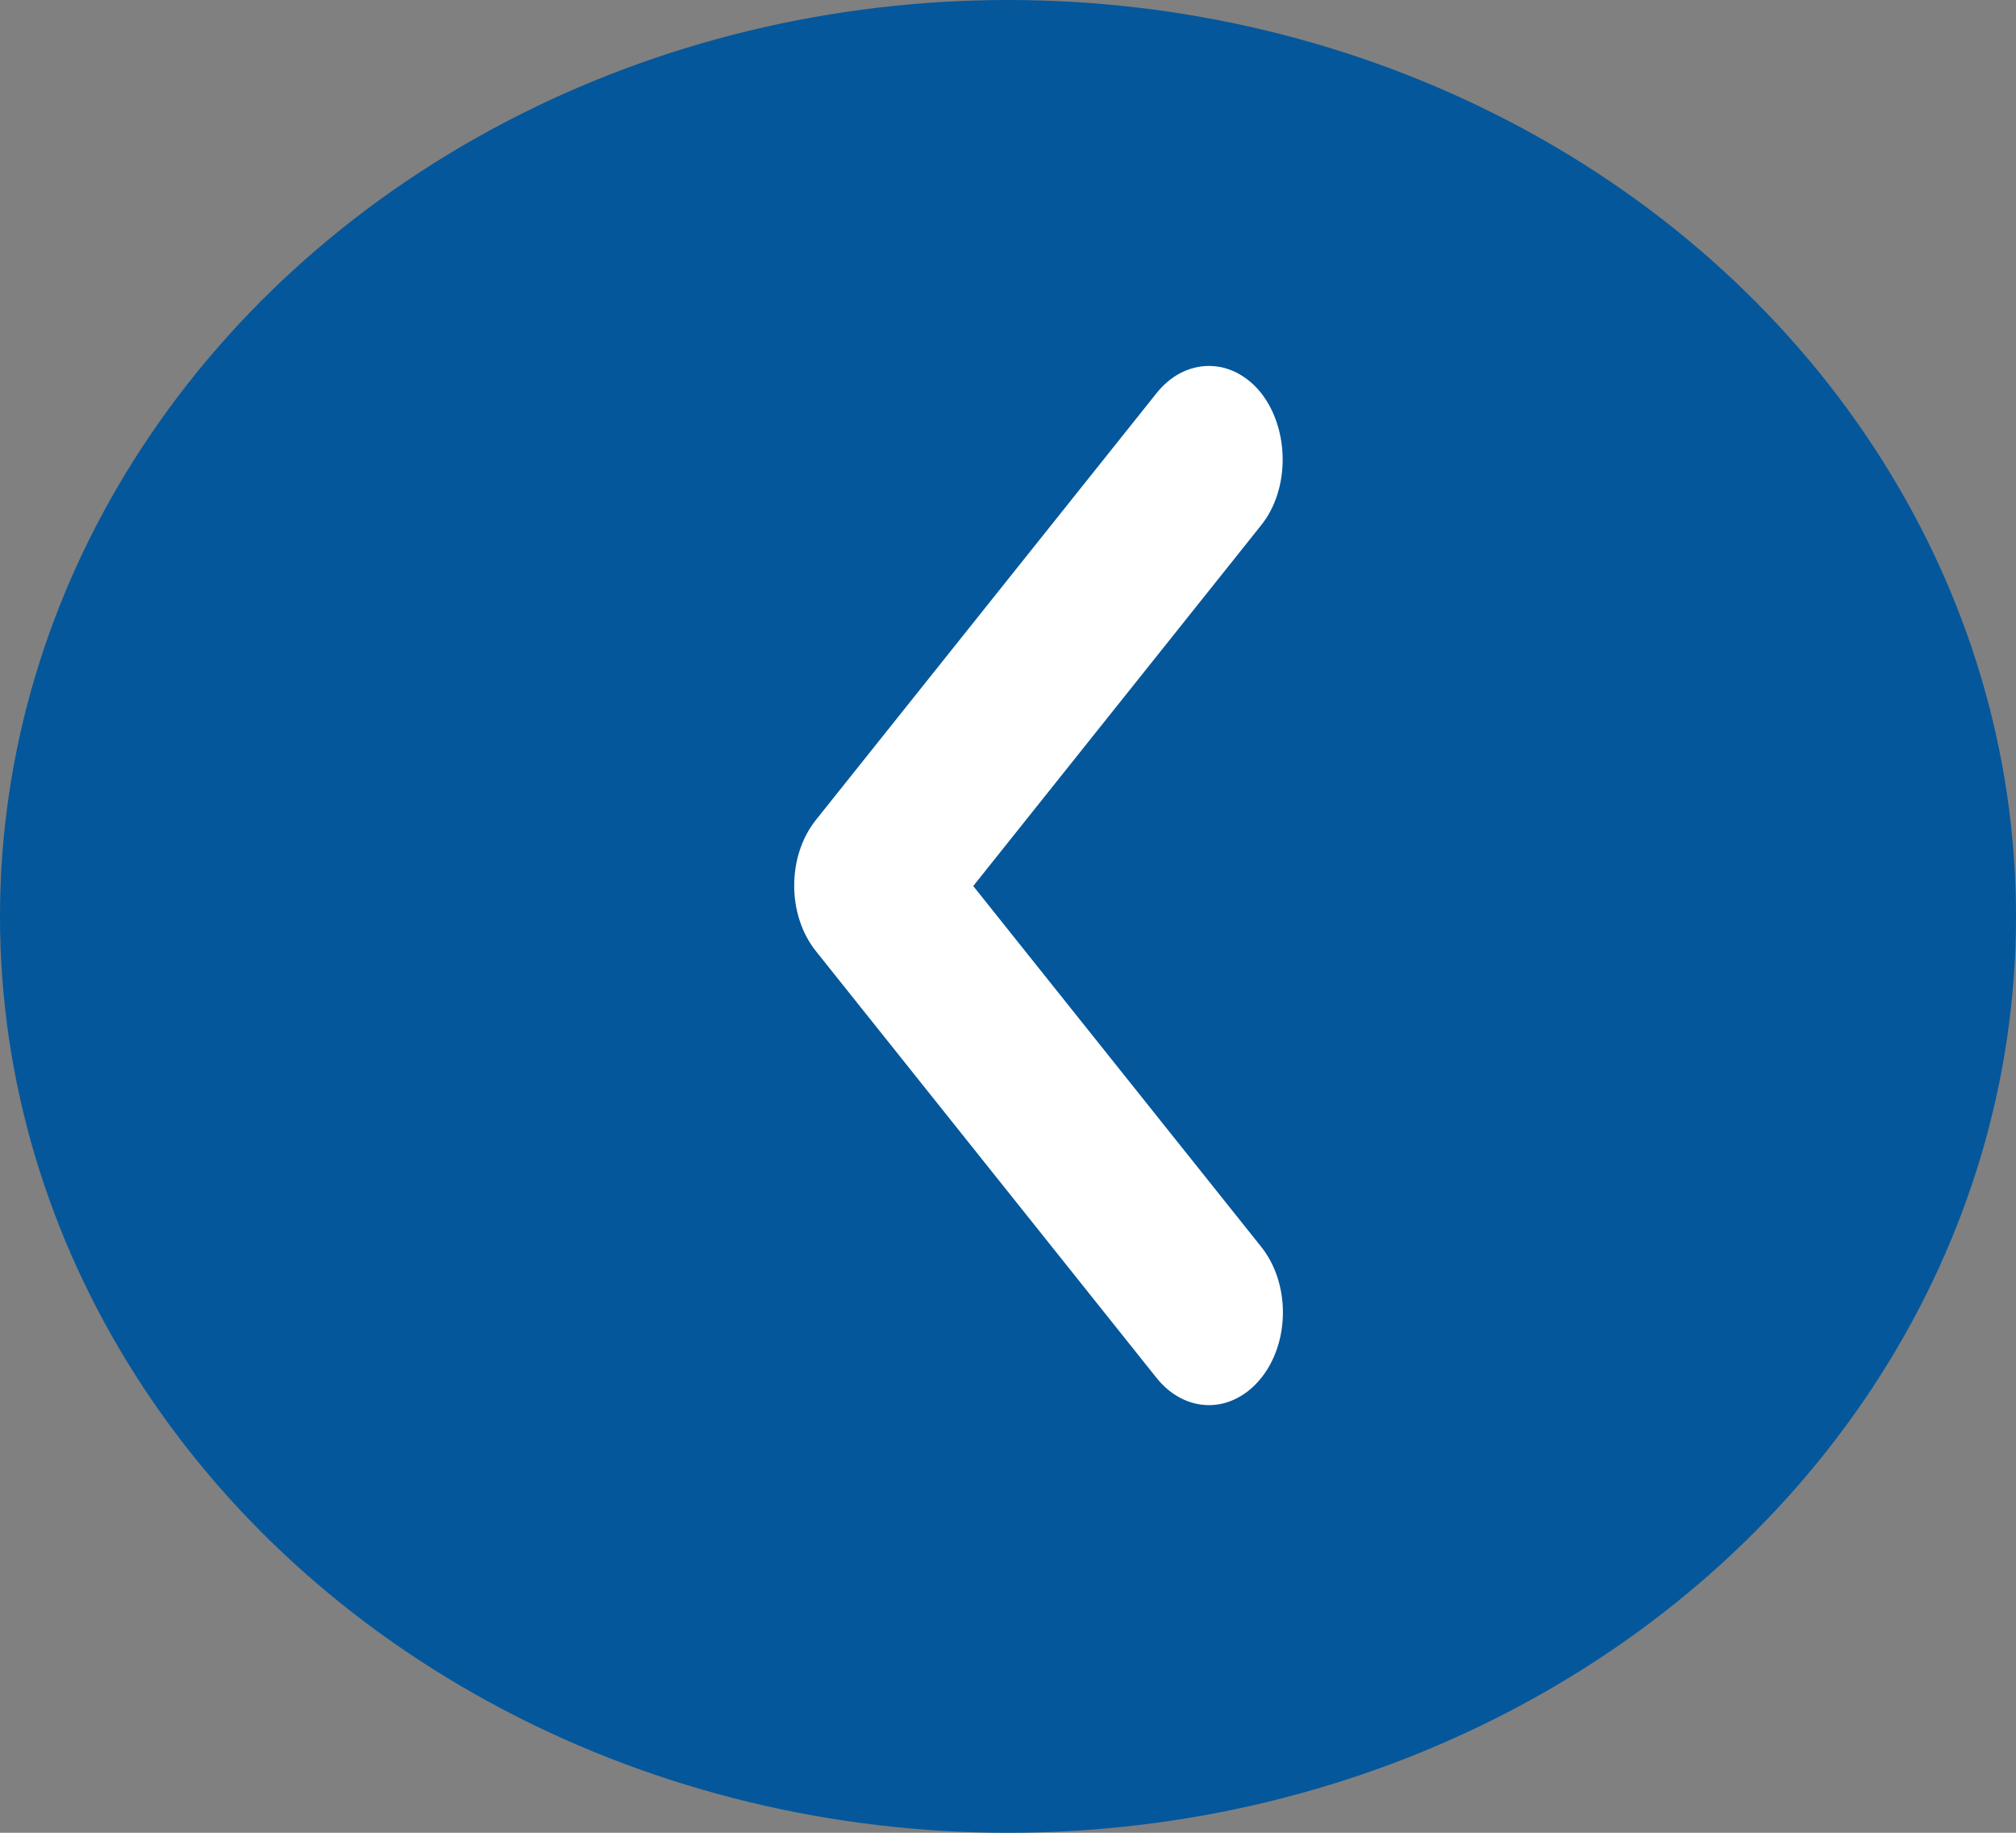 <svg width="33" height="30" viewBox="0 0 33 30" fill="none" xmlns="http://www.w3.org/2000/svg">
<rect x="0" y="0" width="33" height="30" fill="#808080" stroke="none"/>
<g id="Group 64">
<ellipse id="Ellipse 11" cx="16.5" cy="15" rx="16.5" ry="15" transform="matrix(-1 0 0 1 33 0)" fill="#05579B"/>
<path id="Vector" d="M20.645 8.596L15.931 14.503L20.645 20.409C20.758 20.55 20.847 20.717 20.908 20.901C20.969 21.086 21 21.283 21 21.482C21 21.682 20.969 21.879 20.908 22.063C20.847 22.247 20.758 22.415 20.645 22.555C20.533 22.696 20.399 22.808 20.252 22.884C20.105 22.961 19.948 23 19.789 23C19.63 23 19.472 22.961 19.325 22.884C19.178 22.808 19.045 22.696 18.932 22.555L13.355 15.568C12.882 14.975 12.882 14.016 13.355 13.422L18.932 6.435C19.044 6.294 19.178 6.182 19.325 6.105C19.472 6.029 19.63 5.99 19.789 5.99C19.948 5.99 20.105 6.029 20.252 6.105C20.399 6.182 20.533 6.294 20.645 6.435C21.107 7.028 21.119 8.003 20.645 8.596Z" fill="white"/>
</g>
</svg>
